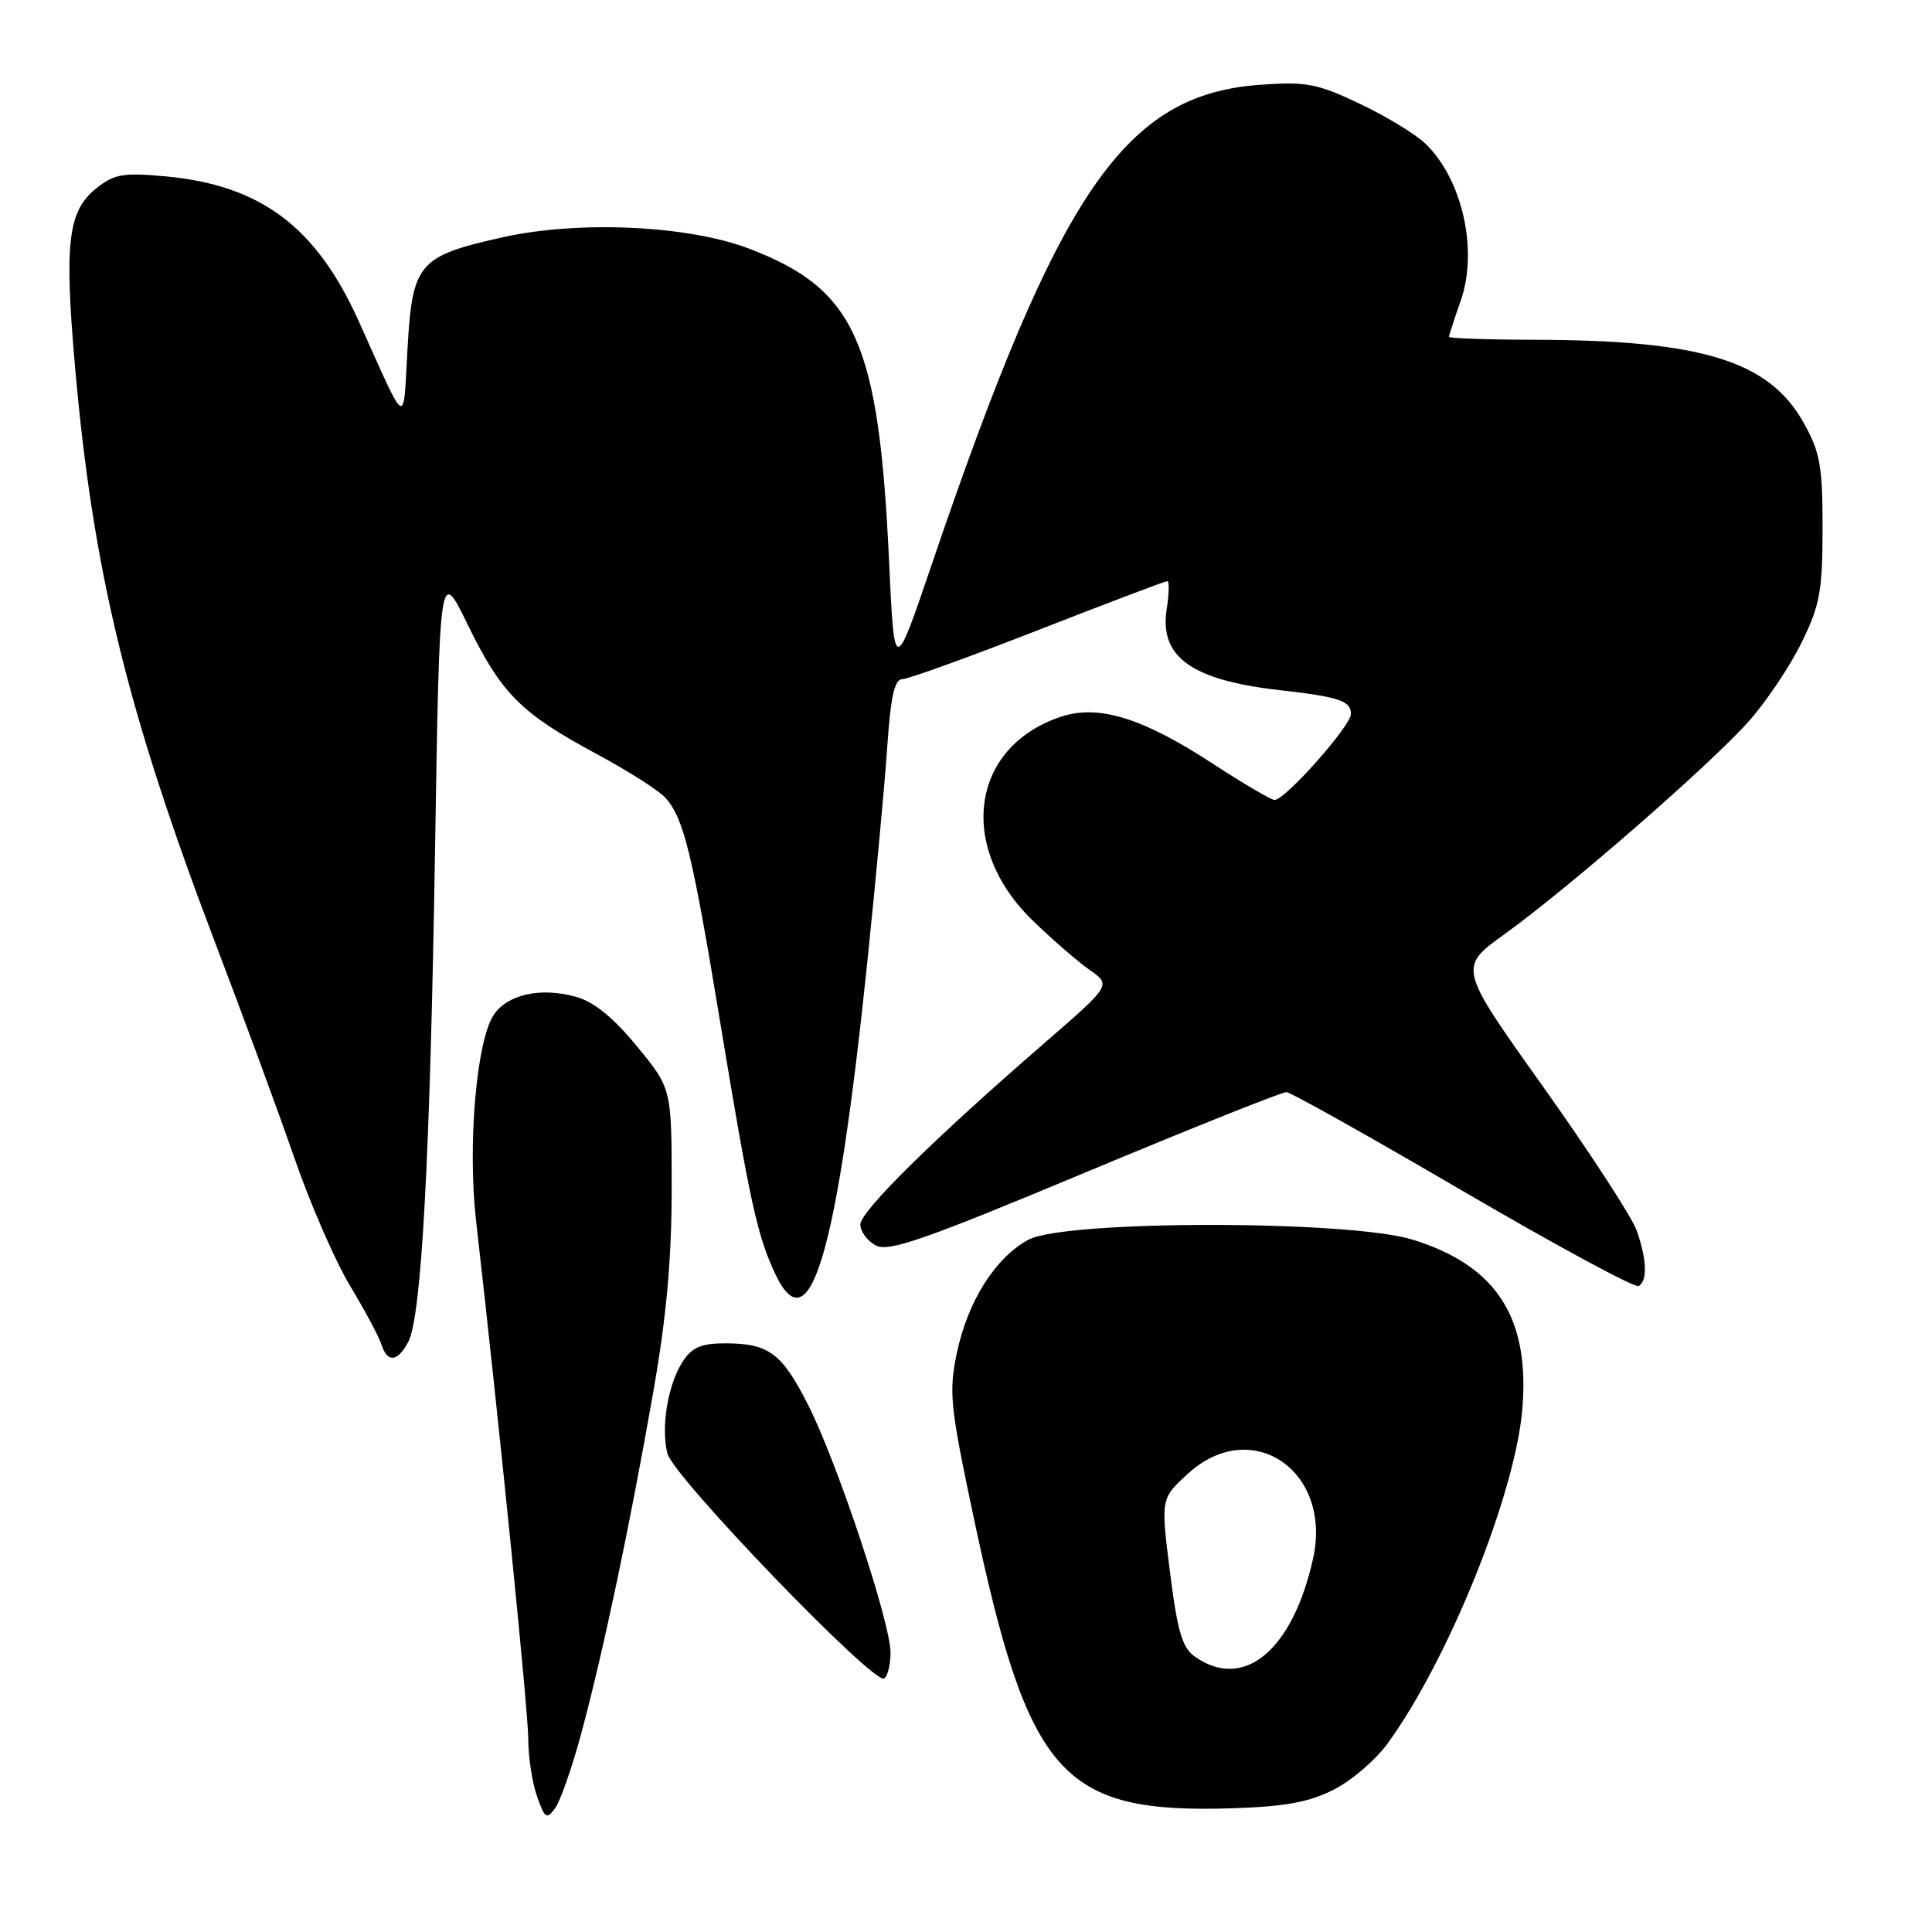 <?xml version="1.0" encoding="UTF-8" standalone="no"?>
<!DOCTYPE svg PUBLIC "-//W3C//DTD SVG 1.1//EN" "http://www.w3.org/Graphics/SVG/1.1/DTD/svg11.dtd" >
<svg xmlns="http://www.w3.org/2000/svg" xmlns:xlink="http://www.w3.org/1999/xlink" version="1.1" viewBox="0 0 256 256">
 <g >
 <path fill="currentColor"
d=" M 77.02 229.69 C 79.89 219.06 83.45 202.21 86.53 184.62 C 88.32 174.44 89.00 166.92 89.00 157.39 C 89.00 144.23 89.00 144.23 84.39 138.63 C 81.22 134.78 78.69 132.73 76.27 132.07 C 71.61 130.78 67.20 131.77 65.40 134.51 C 63.12 138.00 61.95 151.73 63.08 161.75 C 66.26 189.64 70.00 226.85 70.00 230.48 C 70.00 232.80 70.52 236.19 71.15 238.00 C 72.19 240.97 72.43 241.13 73.56 239.59 C 74.25 238.64 75.81 234.19 77.02 229.69 Z  M 176.76 237.12 C 179.11 235.93 182.32 233.16 183.89 230.99 C 191.94 219.89 200.76 198.00 201.71 186.77 C 202.75 174.59 198.30 167.70 187.18 164.26 C 178.74 161.65 141.03 161.66 136.25 164.28 C 131.86 166.67 128.22 172.45 126.79 179.28 C 125.71 184.44 125.89 186.28 128.94 200.71 C 136.31 235.52 140.60 240.35 163.50 239.60 C 170.35 239.37 173.52 238.78 176.76 237.12 Z  M 118.00 218.97 C 118.00 215.02 110.96 193.85 107.12 186.24 C 103.62 179.30 101.88 178.00 96.09 178.00 C 92.93 178.00 91.70 178.52 90.48 180.39 C 88.50 183.42 87.55 189.08 88.44 192.61 C 89.21 195.68 115.78 223.26 117.15 222.41 C 117.62 222.12 118.00 220.57 118.00 218.97 Z  M 54.09 177.82 C 55.85 174.54 56.99 153.60 57.65 112.32 C 58.25 75.13 58.25 75.13 62.00 82.82 C 66.46 91.95 69.03 94.52 79.10 99.93 C 83.28 102.18 87.39 104.80 88.22 105.76 C 90.63 108.52 91.74 113.08 95.52 136.00 C 99.35 159.18 100.35 163.74 102.70 168.75 C 107.28 178.51 110.90 166.28 114.92 127.50 C 116.06 116.50 117.26 103.56 117.58 98.75 C 118.02 92.33 118.54 90.00 119.54 90.00 C 120.29 90.00 128.39 87.07 137.54 83.50 C 146.69 79.92 154.40 77.00 154.68 77.00 C 154.95 77.00 154.91 78.69 154.59 80.75 C 153.61 87.05 157.90 90.12 169.50 91.44 C 177.46 92.34 179.00 92.85 179.00 94.61 C 179.00 96.19 170.29 106.00 168.89 106.00 C 168.44 106.00 164.73 103.82 160.65 101.16 C 151.41 95.13 145.58 93.32 140.62 94.96 C 128.61 98.92 126.76 112.22 136.86 122.00 C 139.41 124.47 142.79 127.41 144.38 128.52 C 147.25 130.53 147.25 130.53 138.38 138.22 C 123.70 150.94 114.00 160.50 114.00 162.26 C 114.00 163.18 114.92 164.42 116.04 165.02 C 117.74 165.93 122.34 164.33 143.74 155.39 C 157.86 149.49 169.88 144.69 170.46 144.71 C 171.03 144.74 181.58 150.65 193.89 157.85 C 206.21 165.05 216.67 170.70 217.14 170.41 C 218.32 169.69 218.22 166.92 216.88 163.07 C 216.26 161.30 210.68 152.73 204.49 144.02 C 193.22 128.20 193.22 128.20 199.36 123.78 C 207.97 117.58 226.84 101.12 231.81 95.48 C 234.10 92.88 237.22 88.22 238.73 85.12 C 241.15 80.19 241.49 78.34 241.50 70.00 C 241.50 61.71 241.18 59.93 238.99 56.01 C 234.39 47.80 225.47 45.06 203.25 45.02 C 197.06 45.01 192.00 44.83 192.00 44.63 C 192.00 44.42 192.70 42.28 193.54 39.88 C 195.90 33.19 193.78 23.74 188.86 19.02 C 187.56 17.77 183.65 15.40 180.18 13.75 C 174.54 11.07 173.11 10.80 167.00 11.23 C 149.00 12.52 140.31 25.23 123.41 74.94 C 118.50 89.38 118.50 89.38 117.81 74.44 C 116.46 45.26 113.36 38.34 99.27 32.95 C 91.18 29.86 76.74 29.19 66.66 31.43 C 55.44 33.93 54.65 34.84 54.00 46.15 C 53.39 56.70 54.08 57.09 47.53 42.55 C 41.88 30.01 34.53 24.52 21.85 23.36 C 16.34 22.86 15.14 23.06 12.79 24.93 C 9.01 27.93 8.50 32.09 9.93 48.45 C 12.31 75.67 16.83 94.24 28.55 125.02 C 32.22 134.63 36.93 147.45 39.03 153.50 C 41.12 159.55 44.44 167.16 46.41 170.42 C 48.37 173.67 50.23 177.16 50.55 178.17 C 51.33 180.61 52.67 180.48 54.09 177.82 Z  M 158.35 219.53 C 156.65 218.34 156.03 216.24 155.03 208.32 C 153.80 198.57 153.80 198.57 157.39 195.29 C 165.82 187.55 176.60 194.88 173.98 206.57 C 171.26 218.72 164.82 224.06 158.35 219.53 Z "/>
</g>
</svg>